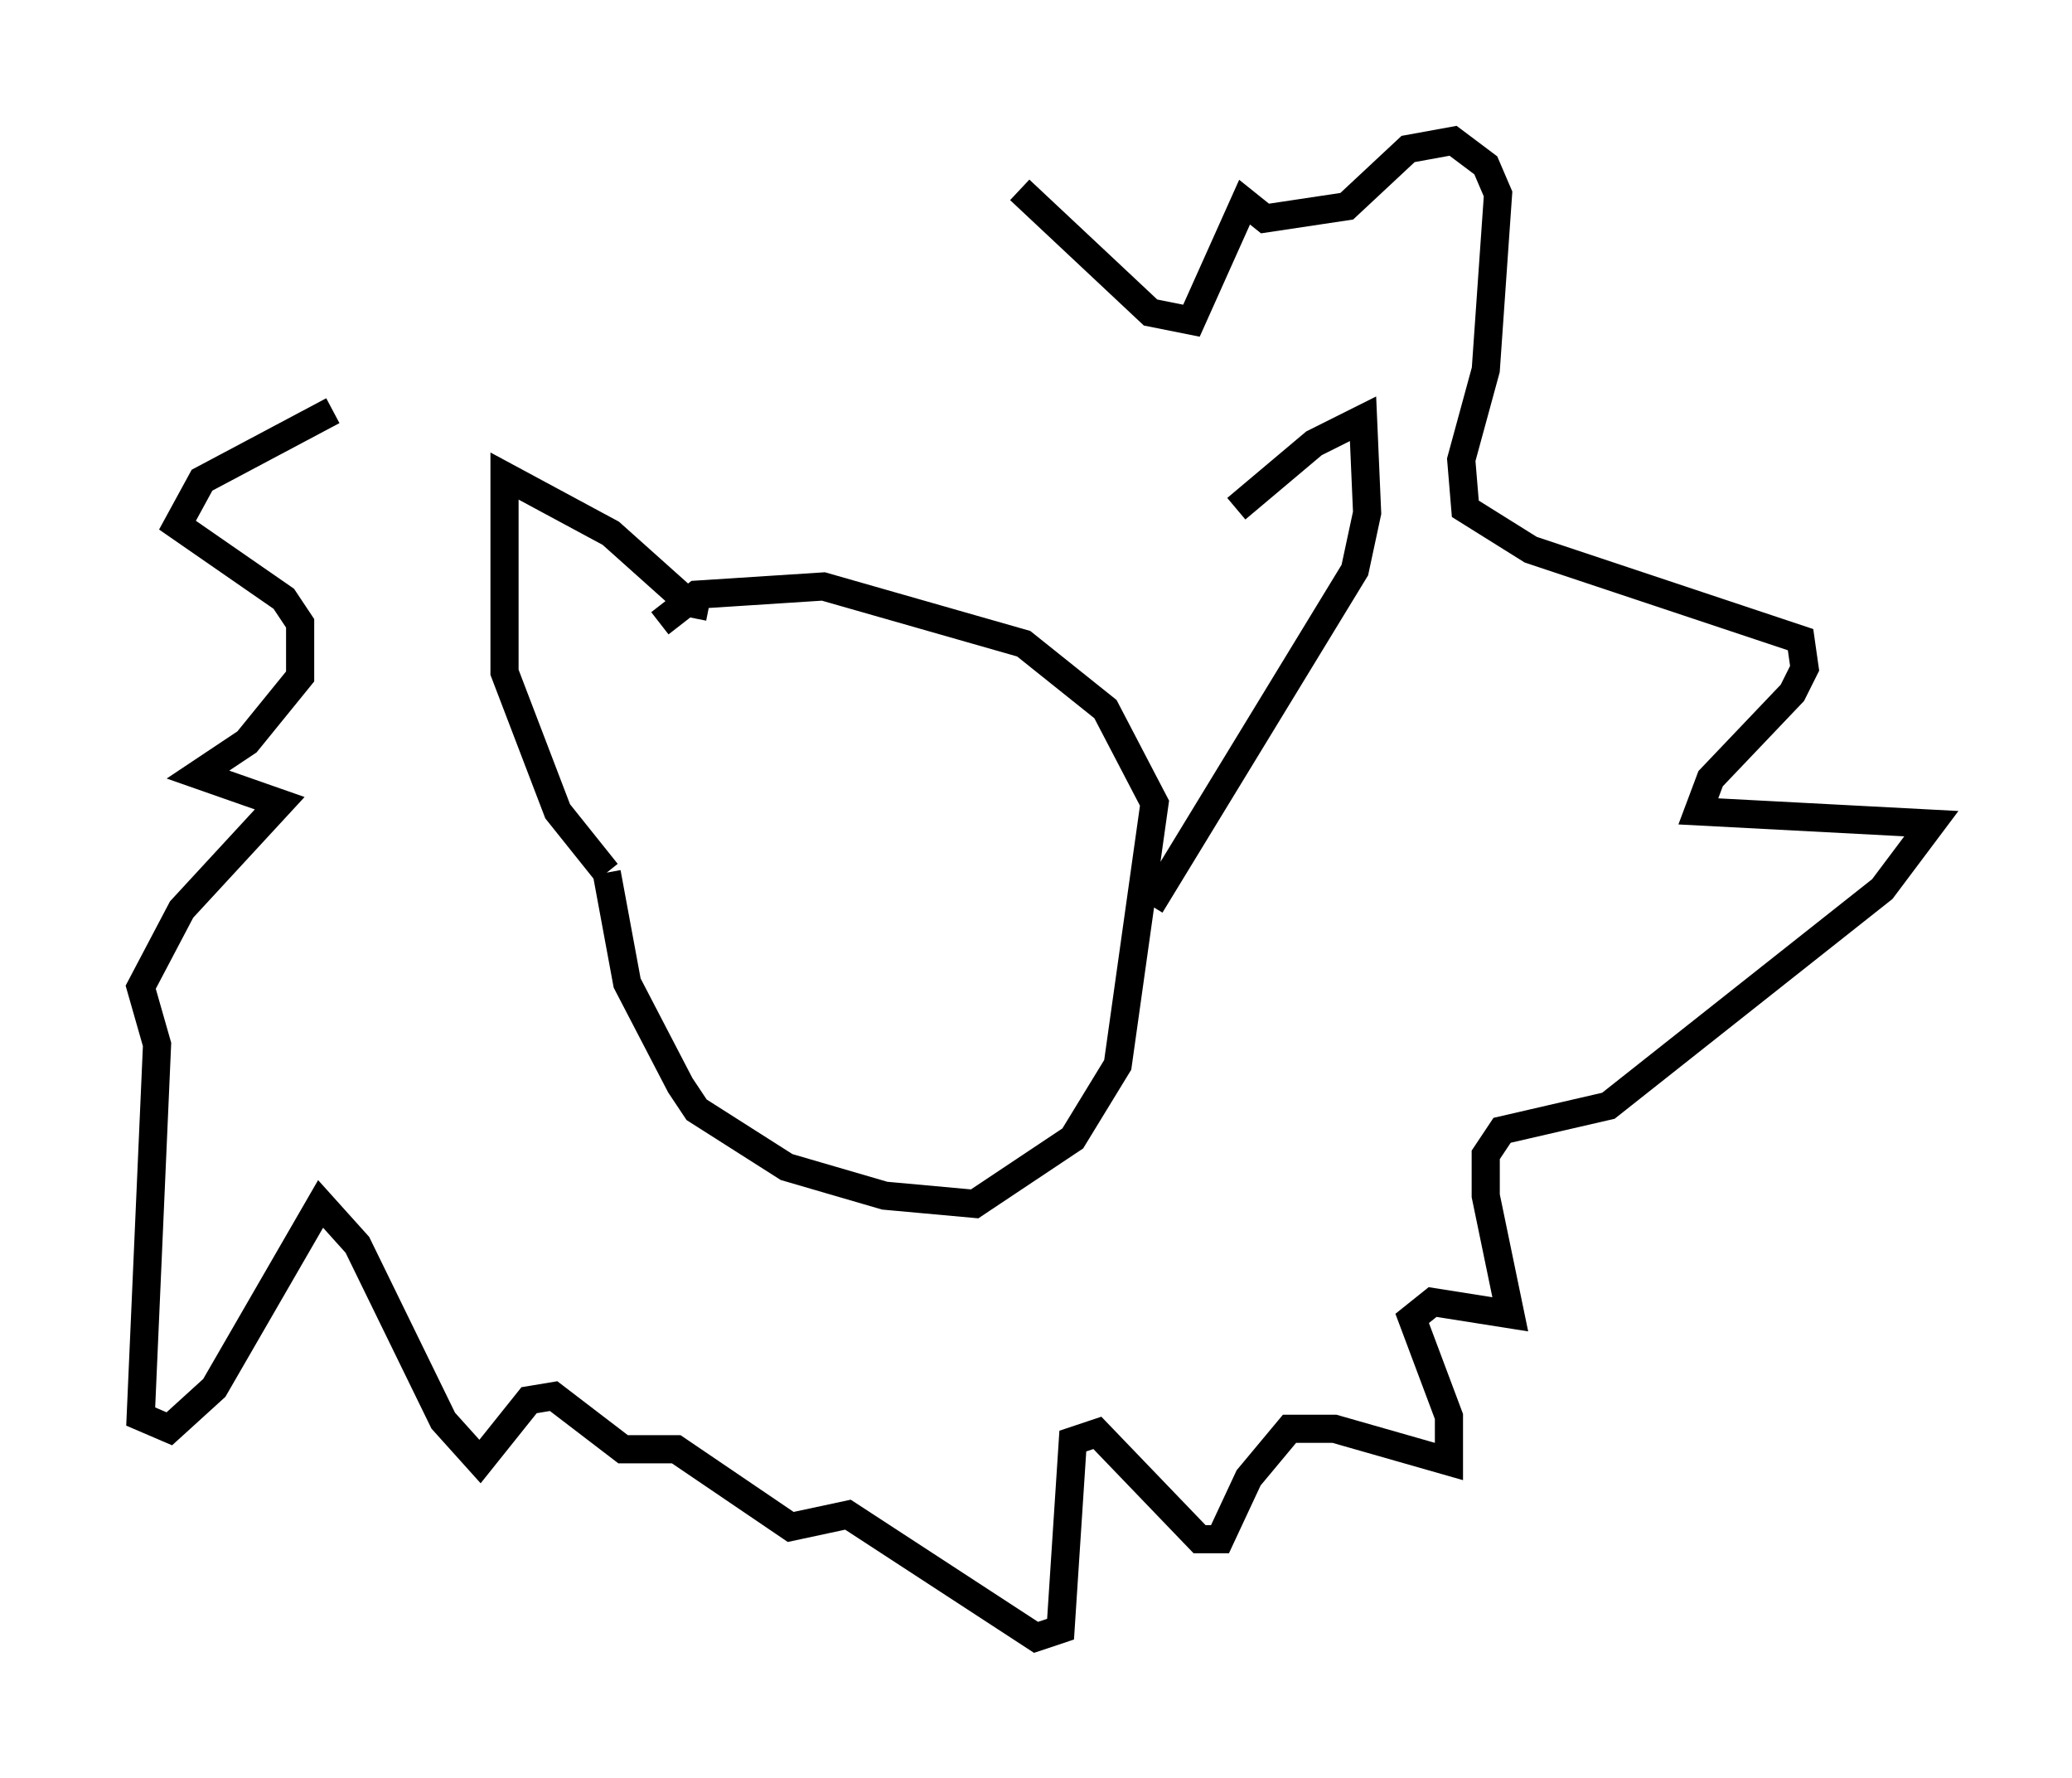 <?xml version="1.0" encoding="utf-8" ?>
<svg baseProfile="full" height="63.162" version="1.1" width="73.62" xmlns="http://www.w3.org/2000/svg" xmlns:ev="http://www.w3.org/2001/xml-events" xmlns:xlink="http://www.w3.org/1999/xlink"><defs /><rect fill="white" height="63.162" width="73.62" x="0" y="0" /><path d="M38.117, 24.464 m5.81, -6.391 l2.76, -2.324 1.743, -0.872 l0.145, 3.341 -0.436, 2.034 l-7.263, 11.911 m-15.687, -10.603 l-0.726, -0.145 -2.76, -2.469 l-3.777, -2.034 0.0, 6.972 l1.888, 4.939 1.743, 2.179 m0.0, 0.0 l0.726, 3.922 1.888, 3.631 l0.581, 0.872 3.196, 2.034 l3.486, 1.017 3.196, 0.291 l3.486, -2.324 1.598, -2.615 l1.307, -9.296 -1.743, -3.341 l-2.905, -2.324 -7.117, -2.034 l-4.503, 0.291 -1.307, 1.017 m-11.62, -7.553 l-4.648, 2.469 -0.872, 1.598 l3.777, 2.615 0.581, 0.872 l0.0, 1.888 -1.888, 2.324 l-1.743, 1.162 2.905, 1.017 l-3.486, 3.777 -1.453, 2.76 l0.581, 2.034 -0.581, 13.218 l1.017, 0.436 1.598, -1.453 l3.777, -6.536 1.307, 1.453 l3.05, 6.246 1.307, 1.453 l1.743, -2.179 0.872, -0.145 l2.469, 1.888 1.888, 0.0 l4.067, 2.76 2.034, -0.436 l6.682, 4.358 0.872, -0.291 l0.436, -6.682 0.872, -0.291 l3.631, 3.777 0.726, 0.0 l1.017, -2.179 1.453, -1.743 l1.598, 0.0 4.067, 1.162 l0.0, -1.598 -1.307, -3.486 l0.726, -0.581 2.76, 0.436 l-0.872, -4.212 0.0, -1.453 l0.581, -0.872 3.777, -0.872 l9.732, -7.698 1.743, -2.324 l-8.279, -0.436 0.436, -1.162 l2.905, -3.05 0.436, -0.872 l-0.145, -1.017 -9.587, -3.196 l-2.324, -1.453 -0.145, -1.743 l0.872, -3.196 0.436, -6.246 l-0.436, -1.017 -1.162, -0.872 l-1.598, 0.291 -2.179, 2.034 l-2.905, 0.436 -0.726, -0.581 l-1.888, 4.212 -1.453, -0.291 l-4.648, -4.358 " fill="none" stroke="black" stroke-width="1" /></svg>